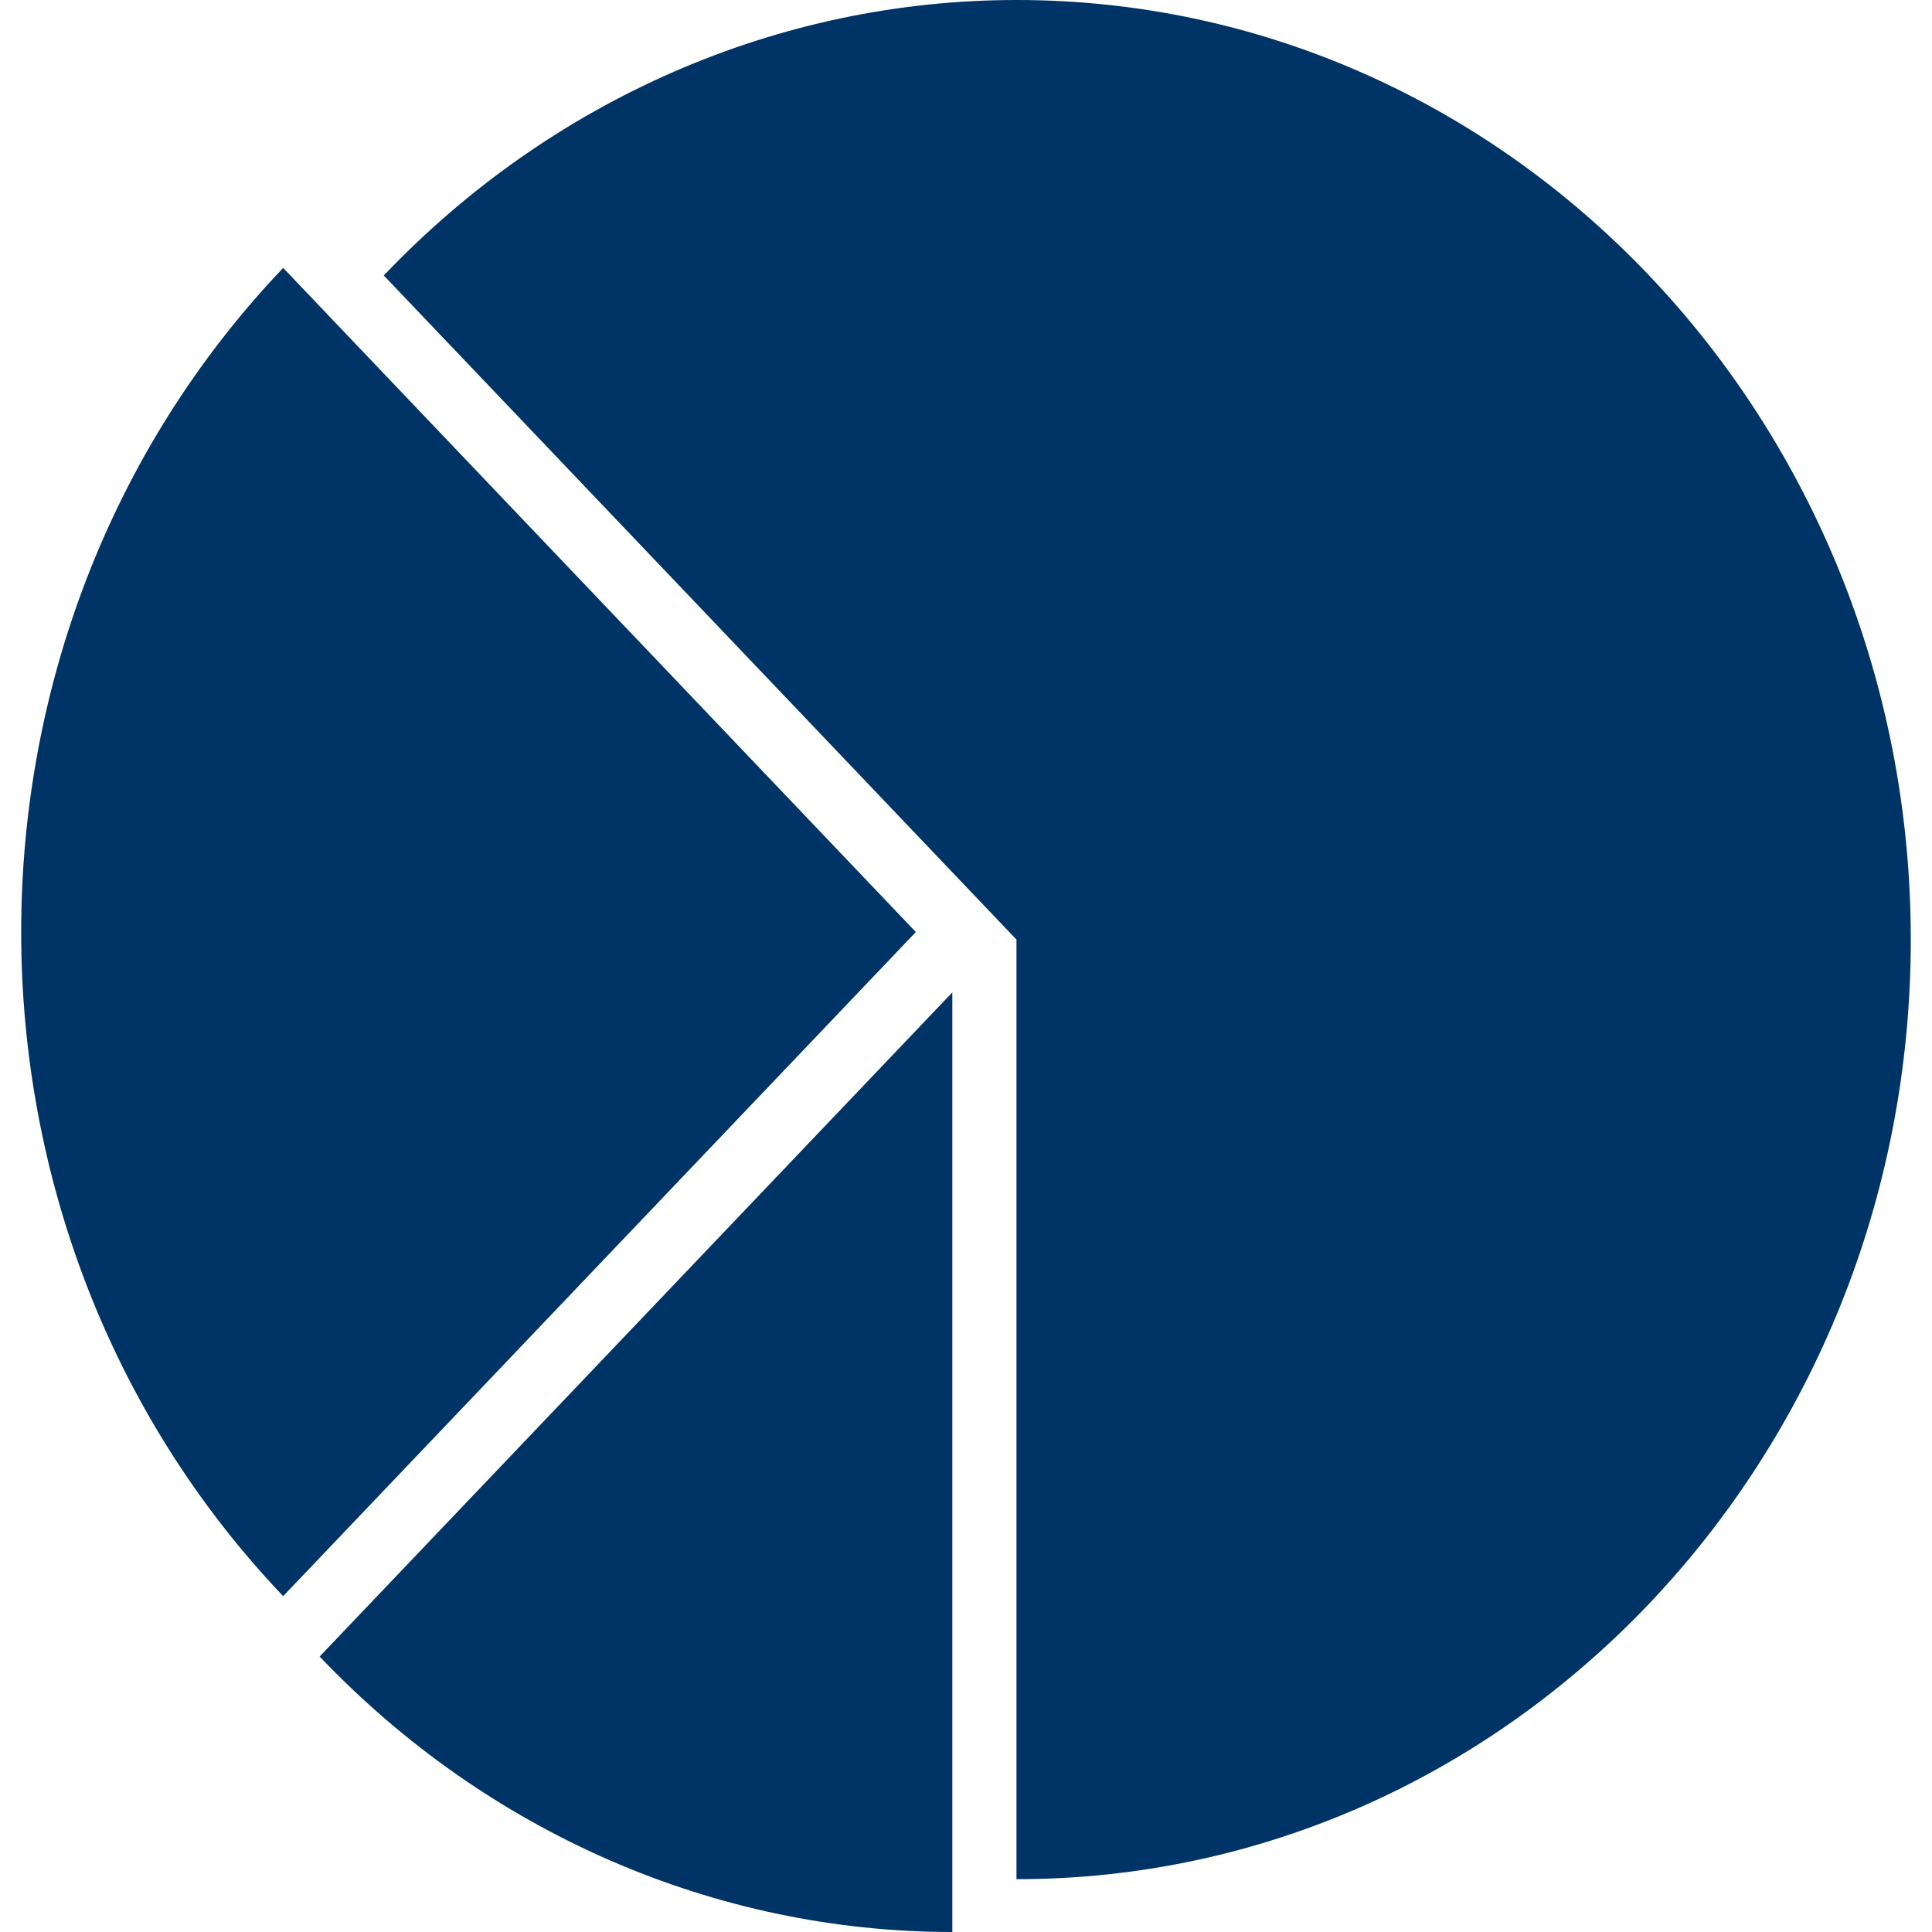 <?xml version="1.0" encoding="UTF-8" standalone="no"?>
<!-- Generator: Adobe Illustrator 15.0.0, SVG Export Plug-In . SVG Version: 6.00 Build 0)  -->

<svg
   xmlns:dc="http://purl.org/dc/elements/1.1/"
   xmlns:cc="http://creativecommons.org/ns#"
   xmlns:rdf="http://www.w3.org/1999/02/22-rdf-syntax-ns#"
   xmlns:svg="http://www.w3.org/2000/svg"
   xmlns="http://www.w3.org/2000/svg"
   xmlns:sodipodi="http://sodipodi.sourceforge.net/DTD/sodipodi-0.dtd"
   xmlns:inkscape="http://www.inkscape.org/namespaces/inkscape"
   version="1.1"
   id="Layer_1"
   x="0px"
   y="0px"
   width="48px"
   height="48px"
   viewBox="0 0 48 48"
   enable-background="new 0 0 48 48"
   xml:space="preserve"
   inkscape:version="0.48.2 r9819"
   sodipodi:docname="graph_line.svg"><defs
   id="defs3801" /><sodipodi:namedview
   pagecolor="#ffffff"
   bordercolor="#666666"
   borderopacity="1"
   objecttolerance="10"
   gridtolerance="10"
   guidetolerance="10"
   inkscape:pageopacity="0"
   inkscape:pageshadow="2"
   inkscape:window-width="1021"
   inkscape:window-height="993"
   id="namedview3799"
   showgrid="false"
   inkscape:zoom="4.9166667"
   inkscape:cx="-6.1016949"
   inkscape:cy="24"
   inkscape:window-x="22"
   inkscape:window-y="-1"
   inkscape:window-maximized="0"
   inkscape:current-layer="Layer_1" />

<path
   style="color:#000000;fill:#003366;fill-opacity:1;stroke:none;stroke-width:0.894;marker:none;visibility:visible;display:inline;overflow:visible;enable-background:accumulate"
   d="m 25.254,1e-7 c 12.272,0 22.219,10.452 22.219,23.344 0,12.892 -9.947,23.344 -22.219,23.344 l 0,-23.344 L 9.535,6.844 C 13.703,2.466 19.361,1e-7 25.254,1e-7 z M 7.035,6.656 22.754,23.156 l -15.719,16.5 c -8.678,-9.116 -8.678,-23.884 0,-33 z M 23.66,24.656 l 0,23.344 c -5.893,0 -11.552,-2.466 -15.719,-6.844 l 15.719,-16.5 z"
   id="path13731-2"
   inkscape:connector-curvature="0" /></svg>
